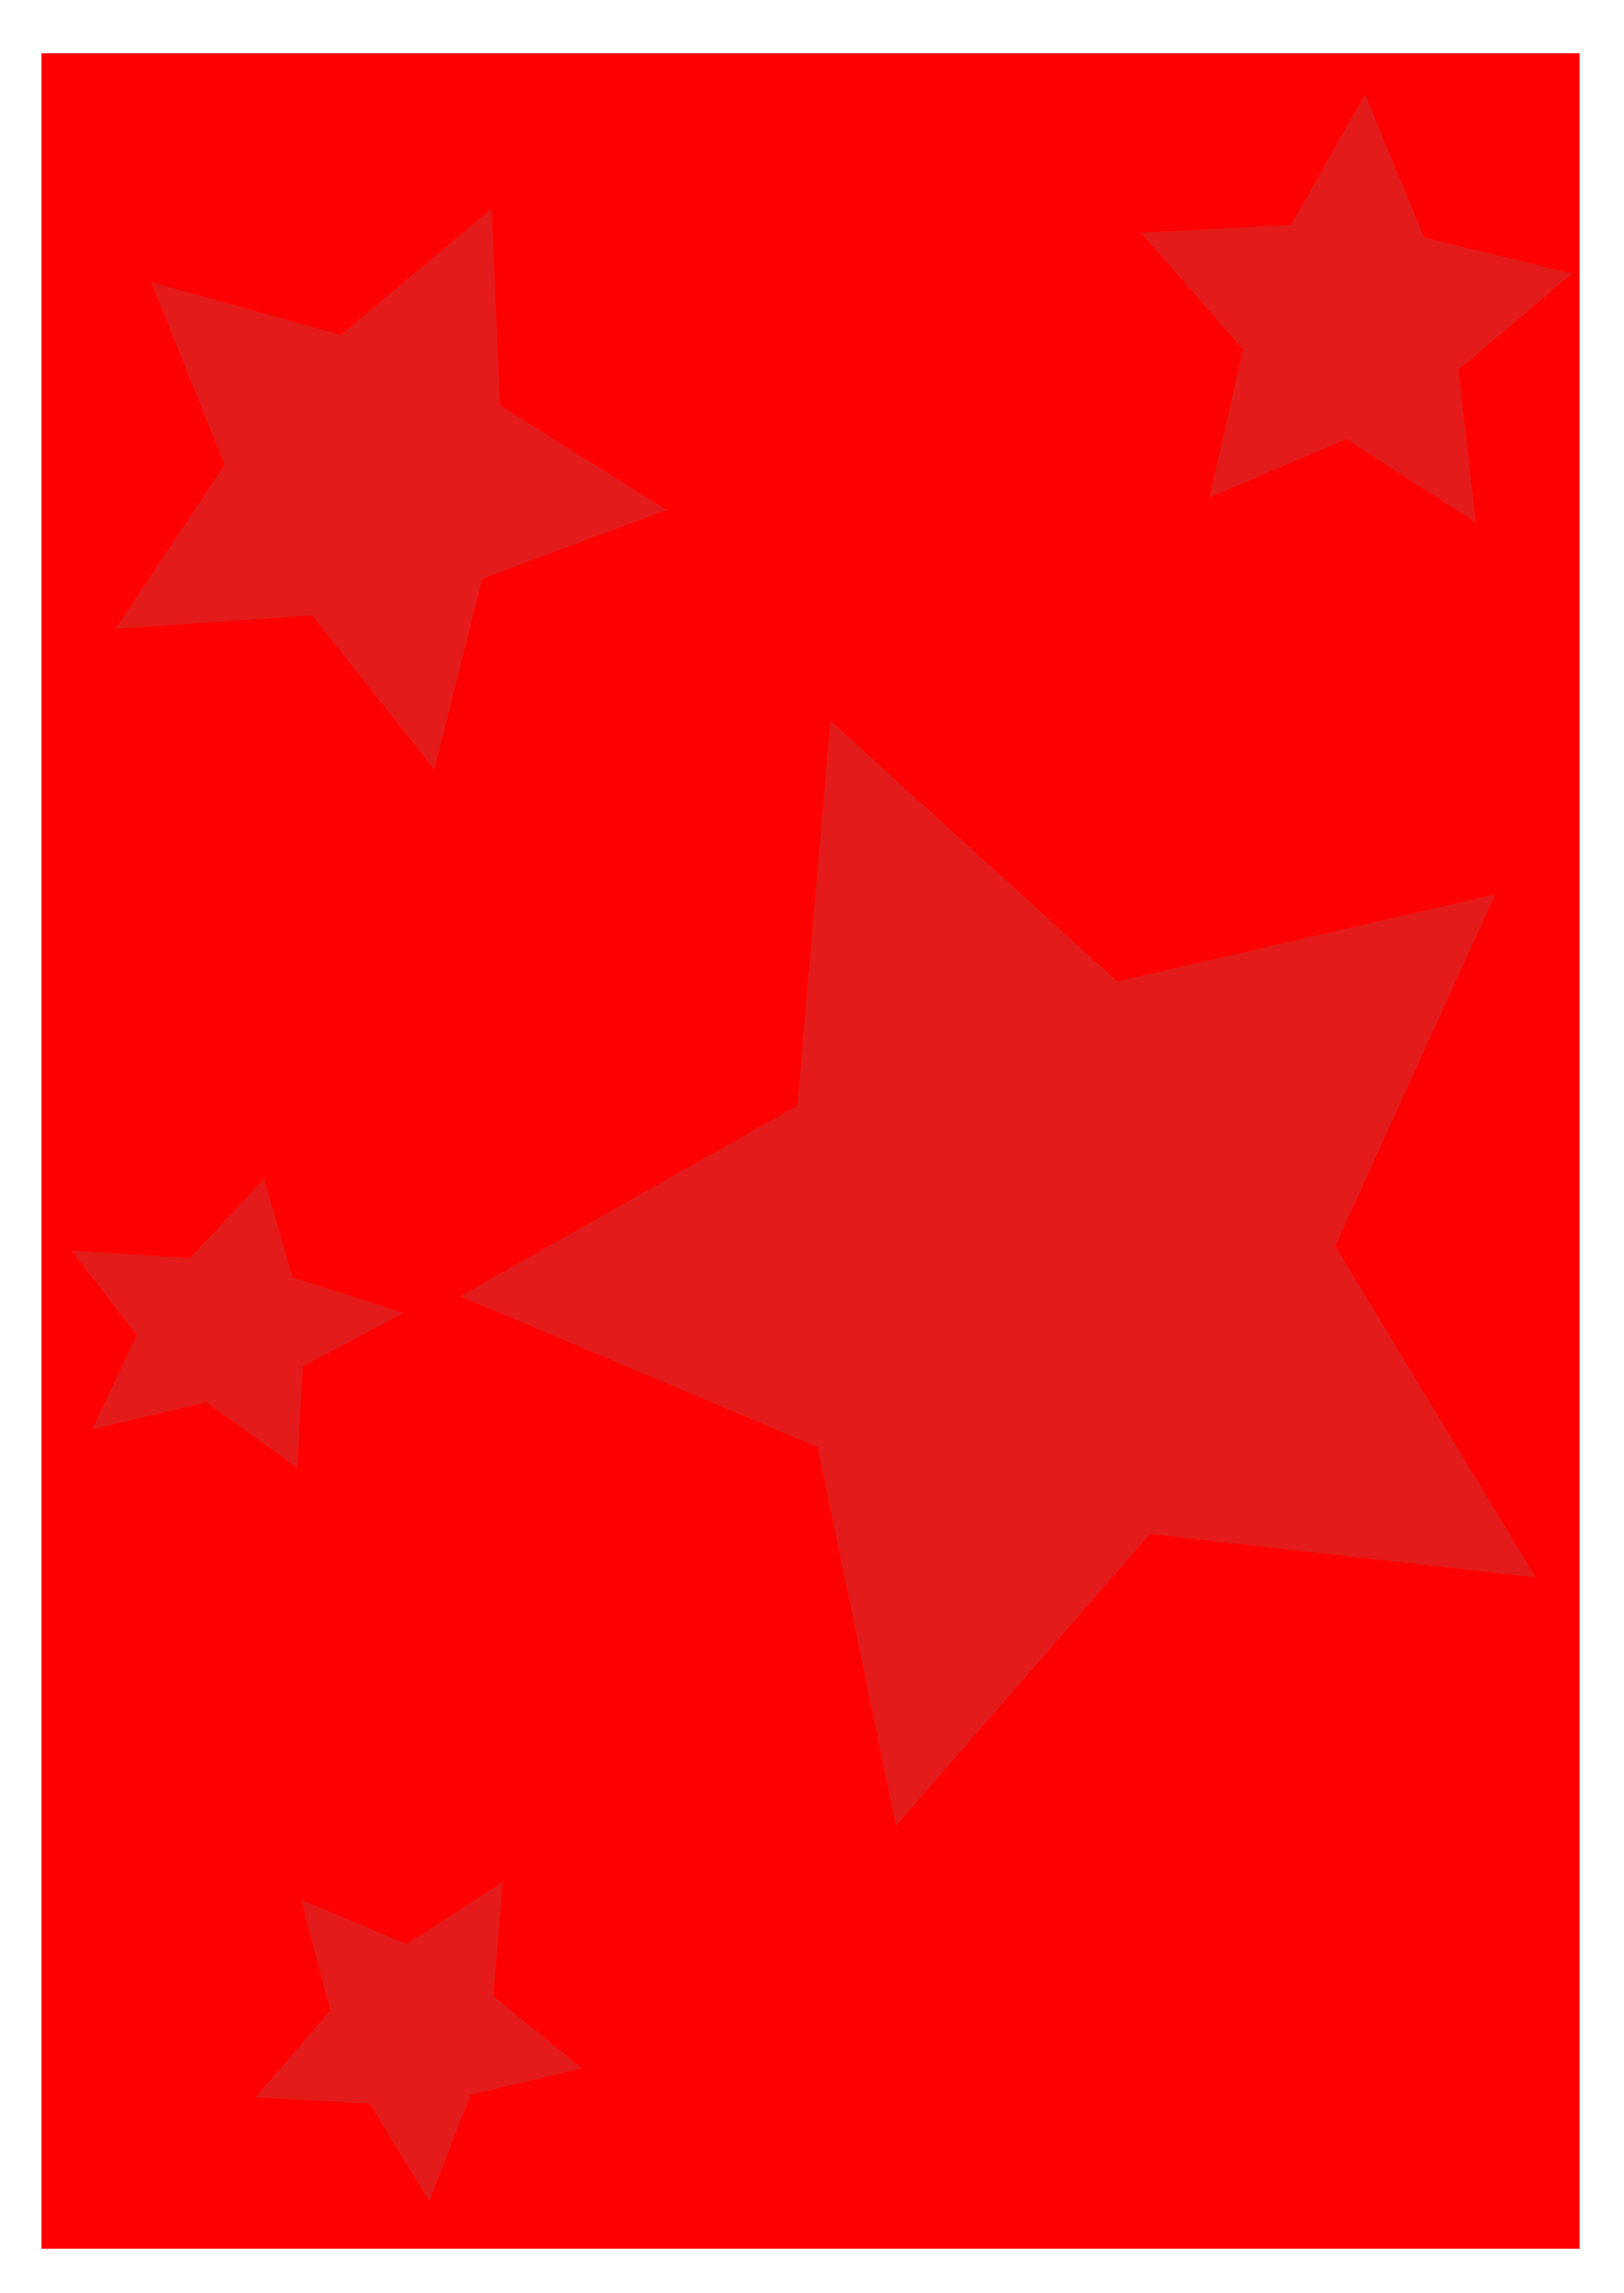 <?xml version="1.0" encoding="UTF-8" standalone="no"?>
<!-- Created with Inkscape (http://www.inkscape.org/) -->

<svg
   class="designA1"
   width="209.849mm"
   height="296.236mm"
   viewBox="0 0 209.849 296.236"
   version="1.1"
   id="svg1"
   inkscape:version="1.3 (0e150ed6c4, 2023-07-21)"
   sodipodi:docname="card-design-2.svg"
   inkscape:export-filename="card-1.png"
   inkscape:export-xdpi="96"
   inkscape:export-ydpi="96"
   xmlns:inkscape="http://www.inkscape.org/namespaces/inkscape"
   xmlns:sodipodi="http://sodipodi.sourceforge.net/DTD/sodipodi-0.dtd"
   xmlns="http://www.w3.org/2000/svg"
   xmlns:svg="http://www.w3.org/2000/svg">
  <sodipodi:namedview
     id="namedview1"
     pagecolor="#ffffff"
     bordercolor="#000000"
     borderopacity="0.25"
     inkscape:showpageshadow="2"
     inkscape:pageopacity="0.0"
     inkscape:pagecheckerboard="0"
     inkscape:deskcolor="#d1d1d1"
     inkscape:document-units="px"
     inkscape:zoom="0.69219276"
     inkscape:cx="347.44657"
     inkscape:cy="85.958715"
     inkscape:window-width="1920"
     inkscape:window-height="991"
     inkscape:window-x="-9"
     inkscape:window-y="-9"
     inkscape:window-maximized="1"
     inkscape:current-layer="layer3"
     showguides="false"
     showgrid="false" />
  <defs
     id="defs1" />
  <g
     inkscape:groupmode="layer"
     id="layer6"
     inkscape:label="border"
     style="fill:#ffffff"
     transform="translate(0,-0.382)">
    <rect
       style="fill:#ffffff;stroke-width:0.265"
       id="rect1"
       width="209.849"
       height="296.236"
       x="0"
       y="0.382" />
  </g>
  <g
     inkscape:groupmode="layer"
     id="layer2"
     inkscape:label="background"
     transform="translate(0,-0.382)">
    <rect
       style="fill:#ff0000;stroke-width:0.263"
       id="rect3"
       class="svg-pri-col"
       width="198.764"
       height="283.622"
       x="5.351"
       y="7.263" />
    <path
       sodipodi:type="star"
       style="fill:#e41b1b;fill-opacity:1;stroke-width:0.265"
       id="path9"
       class="svg-sec-col"
       inkscape:flatsided="false"
       sodipodi:sides="5"
       sodipodi:cx="172.38995"
       sodipodi:cy="53.895752"
       sodipodi:r1="56.190491"
       sodipodi:r2="28.095245"
       sodipodi:arg1="-0.65030372"
       sodipodi:arg2="-0.021985194"
       inkscape:rounded="0"
       inkscape:randomized="0"
       d="M 217.112,19.876 200.478,53.278 218.564,85.916 181.657,80.419 156.205,107.705 150.029,70.905 116.213,55.131 149.303,37.885 153.856,0.85 180.482,26.991 Z"
       inkscape:transform-center-x="-0.49685382"
       inkscape:transform-center-y="-2.0211449"
       transform="matrix(0.483,0.221,-0.199,0.483,102.243,-21.87)" />
    <path
       sodipodi:type="star"
       style="fill:#e41b1b;fill-opacity:1;stroke-width:0.265"
       id="path8"
       class="svg-sec-col"
       inkscape:flatsided="false"
       sodipodi:sides="5"
       sodipodi:cx="74.536682"
       sodipodi:cy="80.652504"
       sodipodi:r1="22.86418"
       sodipodi:r2="11.432089"
       sodipodi:arg1="-2.4746844"
       sodipodi:arg2="-1.8463659"
       inkscape:rounded="0"
       inkscape:randomized="0"
       d="M 56.571,66.51 71.426,69.652 82.436,59.196 84.038,74.295 97.384,81.535 83.519,87.724 80.758,102.654 70.587,91.381 55.534,93.368 63.113,80.211 Z"
       inkscape:transform-center-x="-2.4935805"
       inkscape:transform-center-y="1.2054428"
       transform="matrix(1.673,0.106,-0.106,1.673,-68.093,-80.465)" />
    <path
       sodipodi:type="star"
       style="fill:#e41b1b;fill-opacity:1;stroke-width:0.265"
       id="path7"
       class="svg-sec-col"
       inkscape:flatsided="false"
       sodipodi:sides="5"
       sodipodi:cx="103.20463"
       sodipodi:cy="137.22394"
       sodipodi:r1="60.42889"
       sodipodi:r2="30.214445"
       sodipodi:arg1="-2.1535358"
       sodipodi:arg2="-1.5252173"
       inkscape:rounded="0"
       inkscape:randomized="0"
       d="m 69.95,86.768 34.631,20.273 36.333,-17.036 -8.579,39.201 27.43,29.291 -39.933,3.955 -19.381,35.138 -16.102,-36.757 -39.408,-7.574 29.982,-26.672 z"
       inkscape:transform-center-x="5.8942774"
       inkscape:transform-center-y="1.3238695"
       transform="matrix(1.223,0.261,-0.26,1.217,44.298,-30.412)" />
    <path
       sodipodi:type="star"
       style="fill:#e41b1b;fill-opacity:1;stroke-width:0.265"
       id="path10"
       class="svg-sec-col"
       inkscape:flatsided="false"
       sodipodi:sides="5"
       sodipodi:cx="29.050196"
       sodipodi:cy="162.45174"
       sodipodi:r1="36.288589"
       sodipodi:r2="18.144297"
       sodipodi:arg1="1.158989"
       sodipodi:arg2="1.7873076"
       inkscape:rounded="0"
       inkscape:randomized="0"
       d="m 43.575,195.707 -18.423,-15.534 -23.241,6.37 9.081,-22.322 -13.24,-20.135 24.035,1.739 15.058,-18.814 5.774,23.396 22.546,8.507 -20.467,12.721 z"
       inkscape:transform-center-x="-1.5348026"
       inkscape:transform-center-y="-0.59444887"
       transform="matrix(0.637,0,0,0.544,10.652,83.56)" />
    <path
       sodipodi:type="star"
       style="fill:#e41b1b;fill-opacity:1;stroke-width:0.265"
       id="path11"
       class="svg-sec-col"
       inkscape:flatsided="false"
       sodipodi:sides="5"
       sodipodi:cx="40.899616"
       sodipodi:cy="280.56372"
       sodipodi:r1="22.288195"
       sodipodi:r2="11.144099"
       sodipodi:arg1="-1.0303768"
       sodipodi:arg2="-0.4020583"
       inkscape:rounded="0"
       inkscape:randomized="0"
       d="m 52.367,261.452 -1.212,14.751 11.465,9.361 -14.404,3.406 -5.36,13.796 -7.69,-12.646 -14.777,-0.834 9.651,-11.222 -3.773,-14.312 13.655,5.711 z"
       inkscape:transform-center-x="-0.60461859"
       inkscape:transform-center-y="1.5450851"
       transform="translate(12.614,-17.965)" />
  </g>
</svg>
